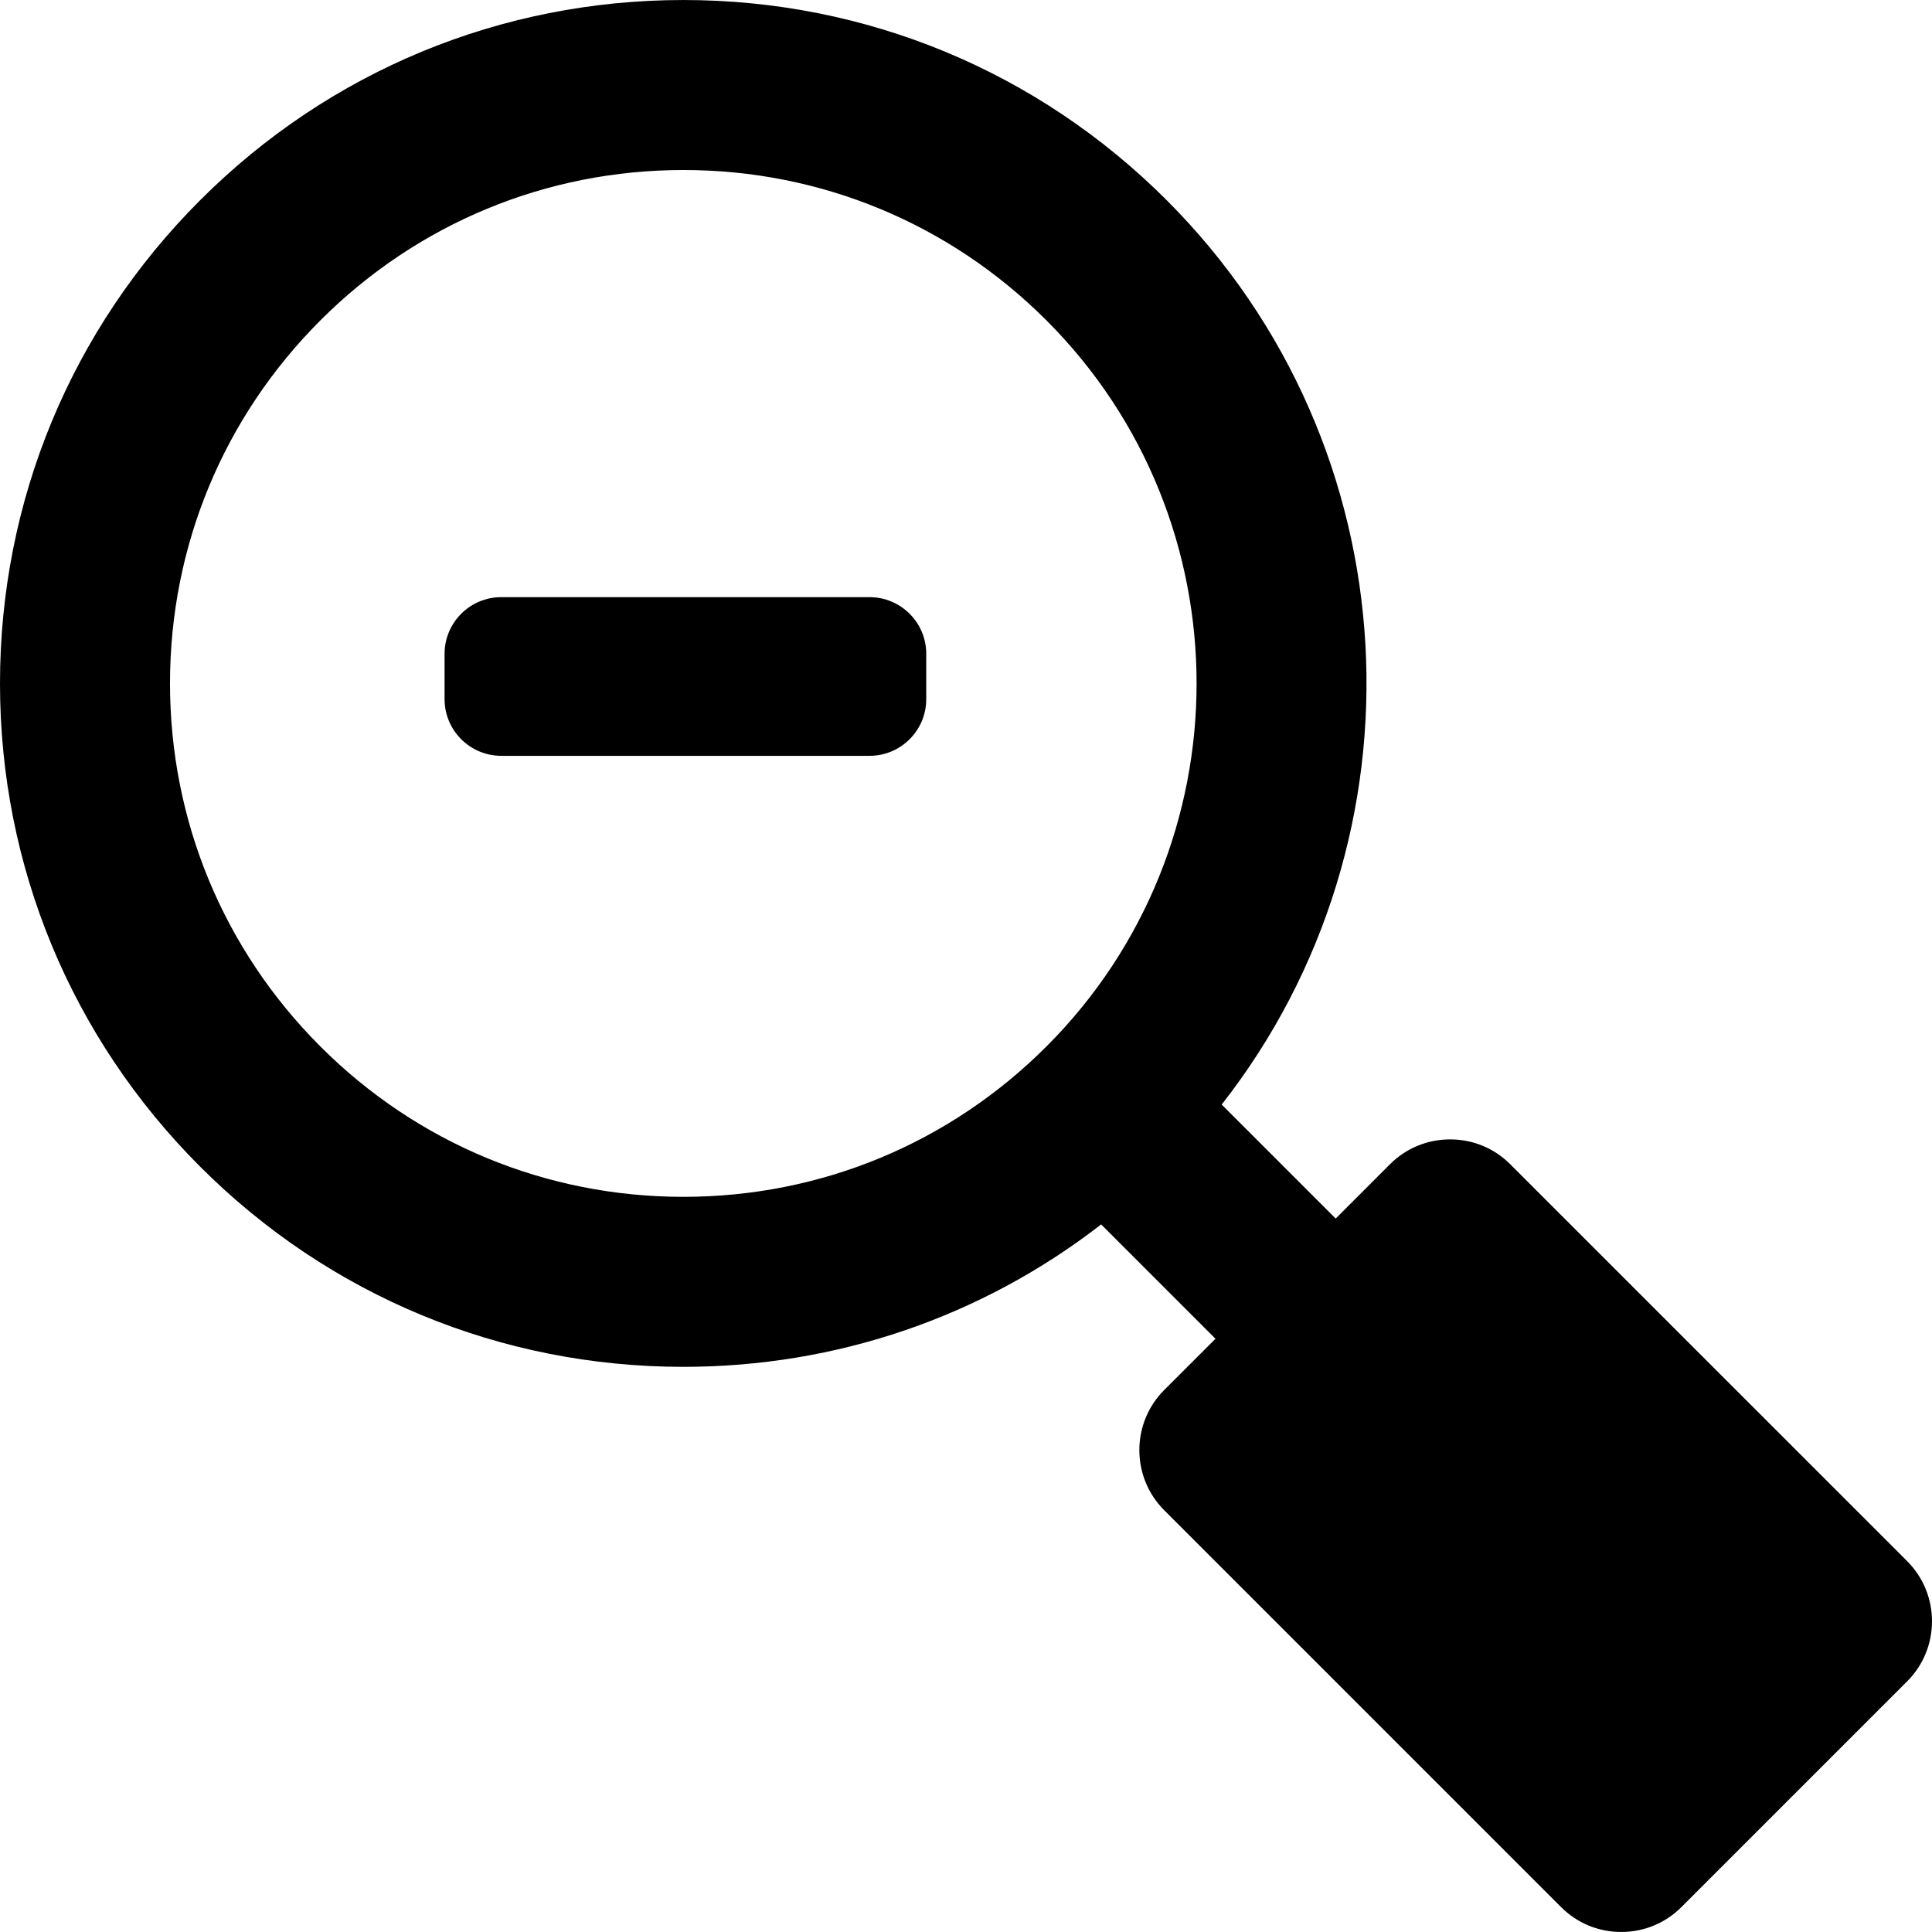 <?xml version="1.0" encoding="iso-8859-1"?>
<!-- Generator: Adobe Illustrator 17.1.0, SVG Export Plug-In . SVG Version: 6.00 Build 0)  -->
<!DOCTYPE svg PUBLIC "-//W3C//DTD SVG 1.1//EN" "http://www.w3.org/Graphics/SVG/1.1/DTD/svg11.dtd">
<svg version="1.1" id="Capa_1" xmlns="http://www.w3.org/2000/svg" xmlns:xlink="http://www.w3.org/1999/xlink" x="0px" y="0px"
	 viewBox="0 0 340.935 340.935" style="enable-background:new 0 0 340.935 340.935;" xml:space="preserve">
<g>
	<path d="M153.452,105.378h-65c-5.514,0-10,4.486-10,10v8c0,5.514,4.486,10,10,10h65c5.514,0,10-4.486,10-10v-8
		C163.452,109.864,158.966,105.378,153.452,105.378z"/>
	<path d="M336.55,275.491l-70.045-70.044c-2.825-2.826-6.592-4.382-10.606-4.382c-4.015,0-7.781,1.556-10.607,4.381l-9.587,9.588
		l-20.117-20.117c37.048-47.283,33.816-116.068-9.708-159.591C183.1,12.547,152.814,0.002,120.601,0.002
		c-32.214,0-62.5,12.545-85.278,35.323C12.544,58.104,0,88.39,0,120.603c0,32.213,12.544,62.499,35.323,85.277
		c22.778,22.779,53.064,35.323,85.278,35.323c27.028,0,52.696-8.835,73.715-25.132l20.176,20.175l-9.047,9.047
		c-5.848,5.848-5.848,15.364,0,21.213l70.044,70.044c2.826,2.825,6.592,4.381,10.607,4.381c4.015,0,7.781-1.556,10.607-4.381
		l39.847-39.848C342.397,290.856,342.397,281.34,336.55,275.491z M56.536,184.668C39.424,167.556,30,144.804,30,120.603
		c0-24.201,9.424-46.953,26.536-64.065C73.648,39.426,96.4,30.002,120.601,30.002c24.2,0,46.952,9.424,64.064,26.536
		c35.325,35.326,35.325,92.804,0,128.129c-17.112,17.112-39.864,26.536-64.064,26.536C96.4,211.204,73.648,201.78,56.536,184.668z"
		/>
</g>
<g>
</g>
<g>
</g>
<g>
</g>
<g>
</g>
<g>
</g>
<g>
</g>
<g>
</g>
<g>
</g>
<g>
</g>
<g>
</g>
<g>
</g>
<g>
</g>
<g>
</g>
<g>
</g>
<g>
</g>
</svg>

